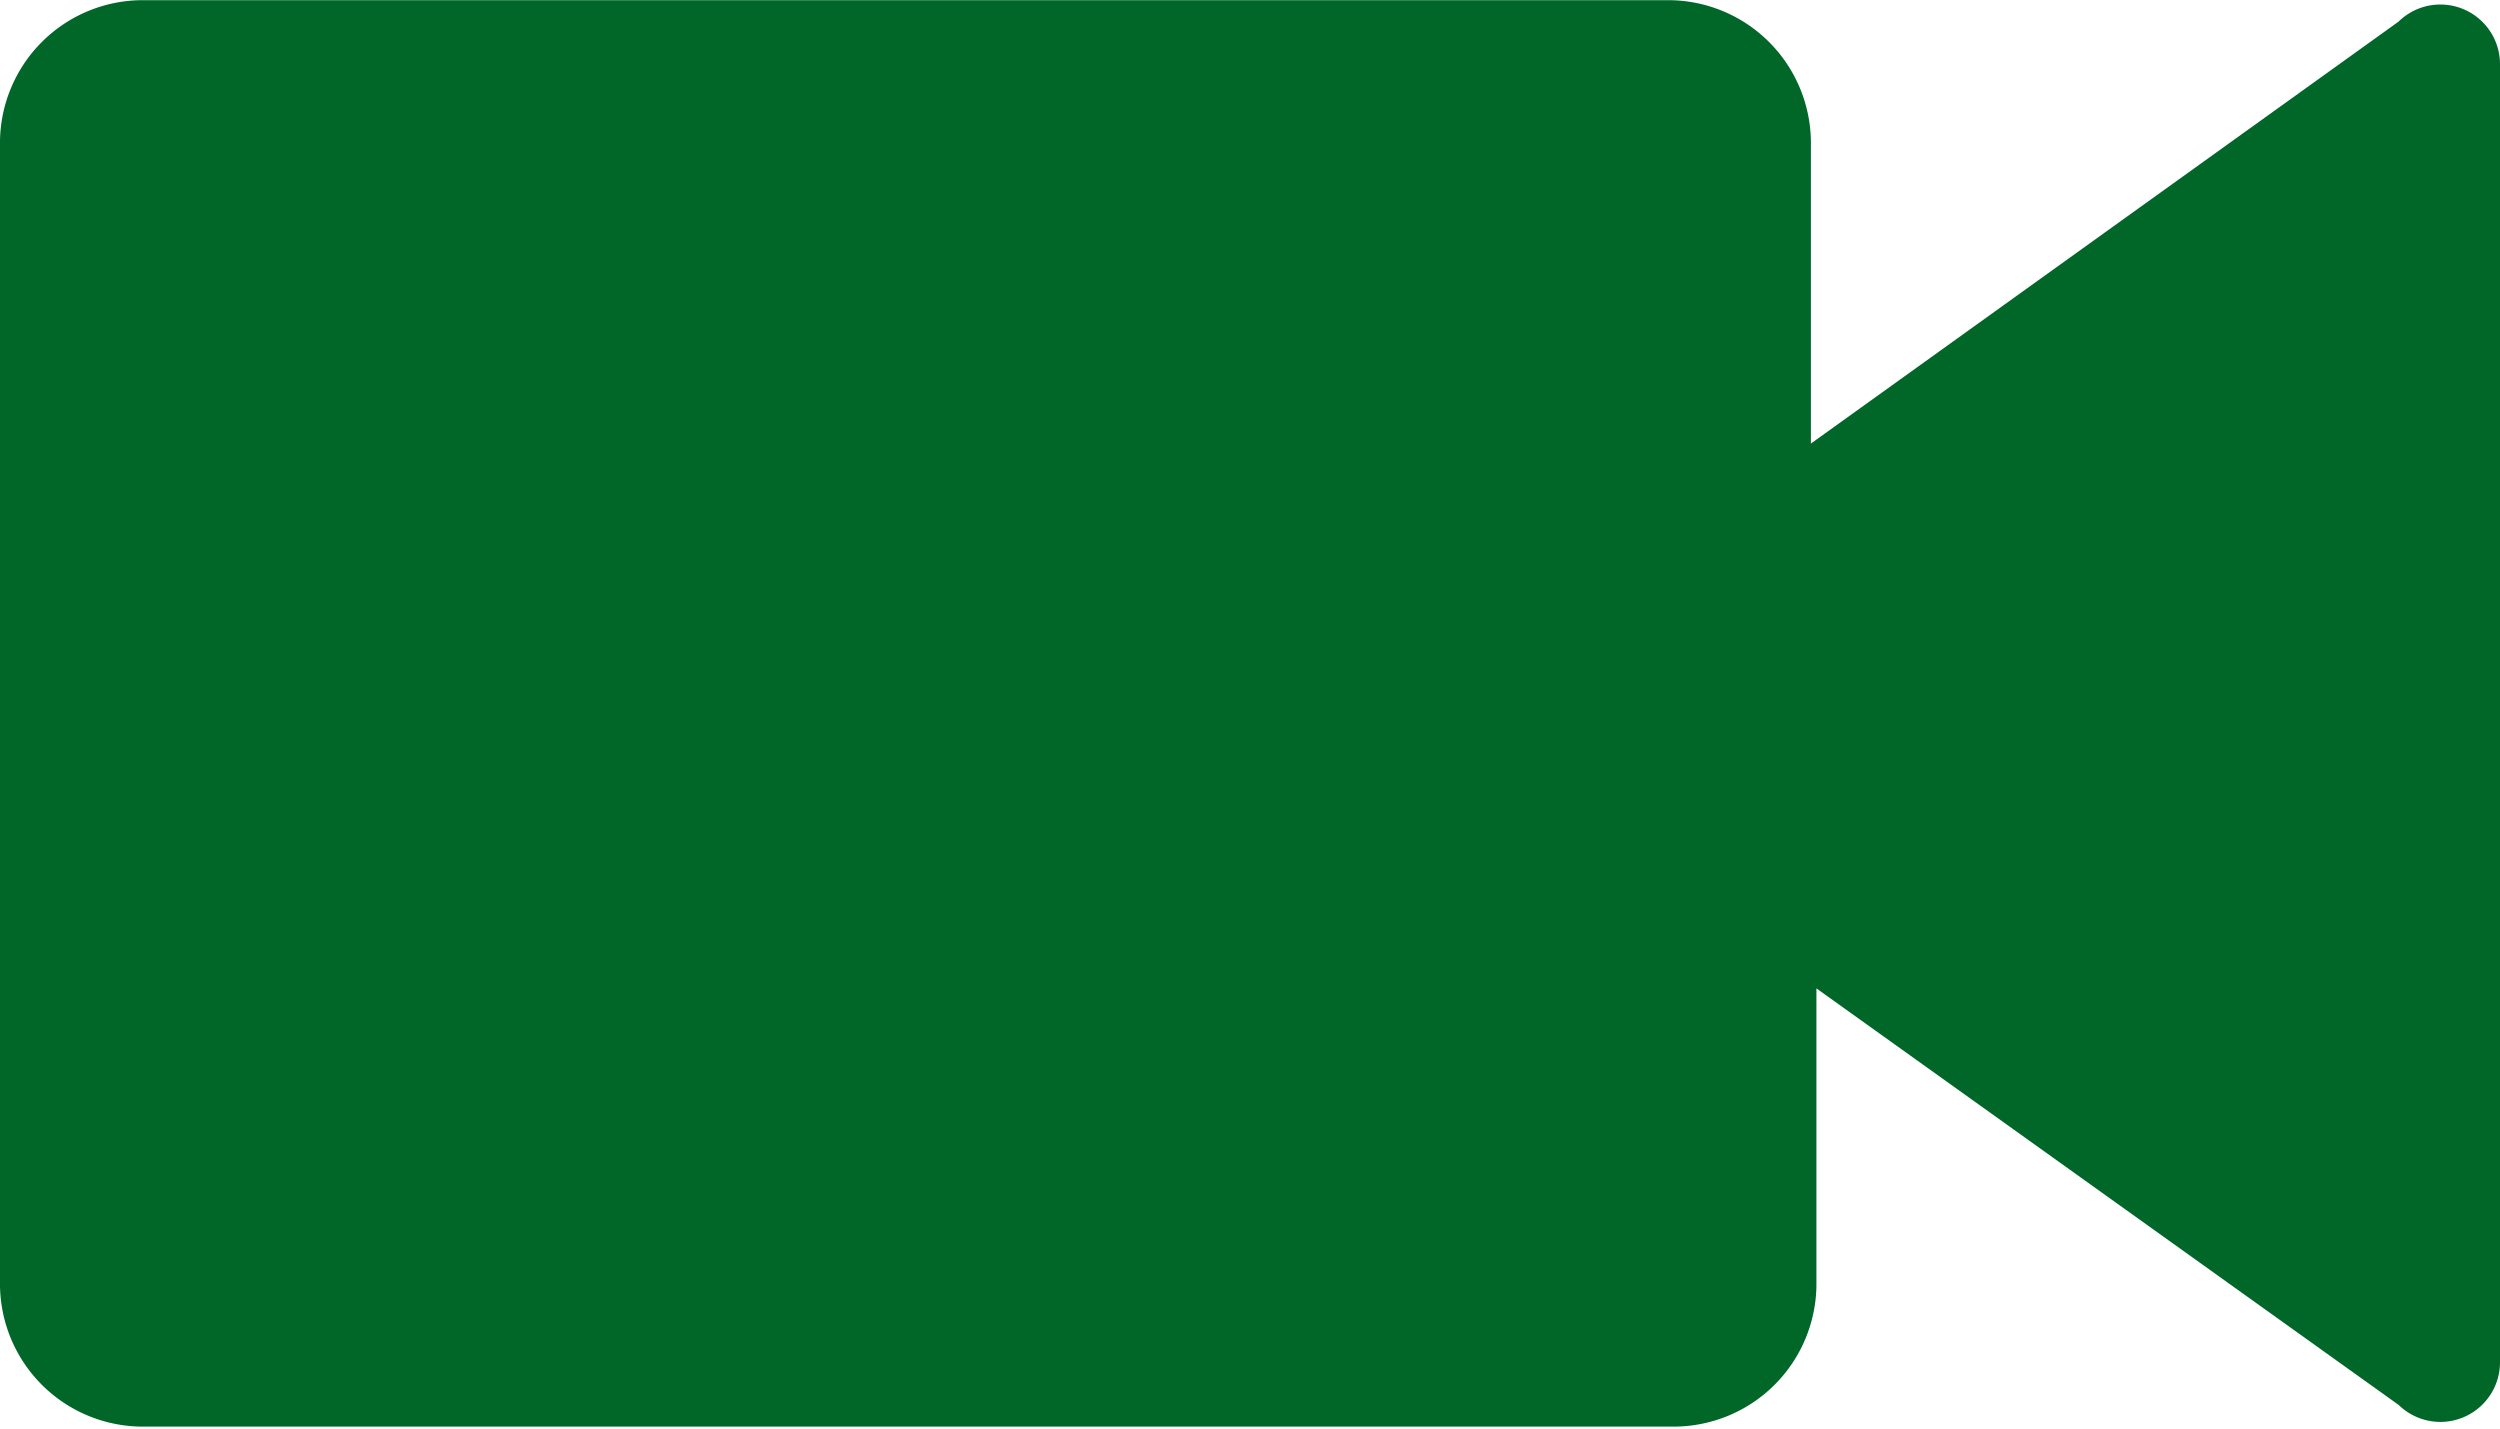 <svg xmlns="http://www.w3.org/2000/svg" width="14" height="8" viewBox="0 0 14 8">
  <path id="video" d="M15.432,12.82l-3.291,2.363V13.508a.8.8,0,0,0-.808-.808H2.808A.8.8,0,0,0,2,13.508v6.372a.8.8,0,0,0,.808.808h8.556a.8.8,0,0,0,.808-.808V18.234l3.261,2.333A.334.334,0,0,0,16,20.328V13.059A.334.334,0,0,0,15.432,12.82Z" transform="translate(-2 -12.699)" fill="#006729"/>
</svg>

